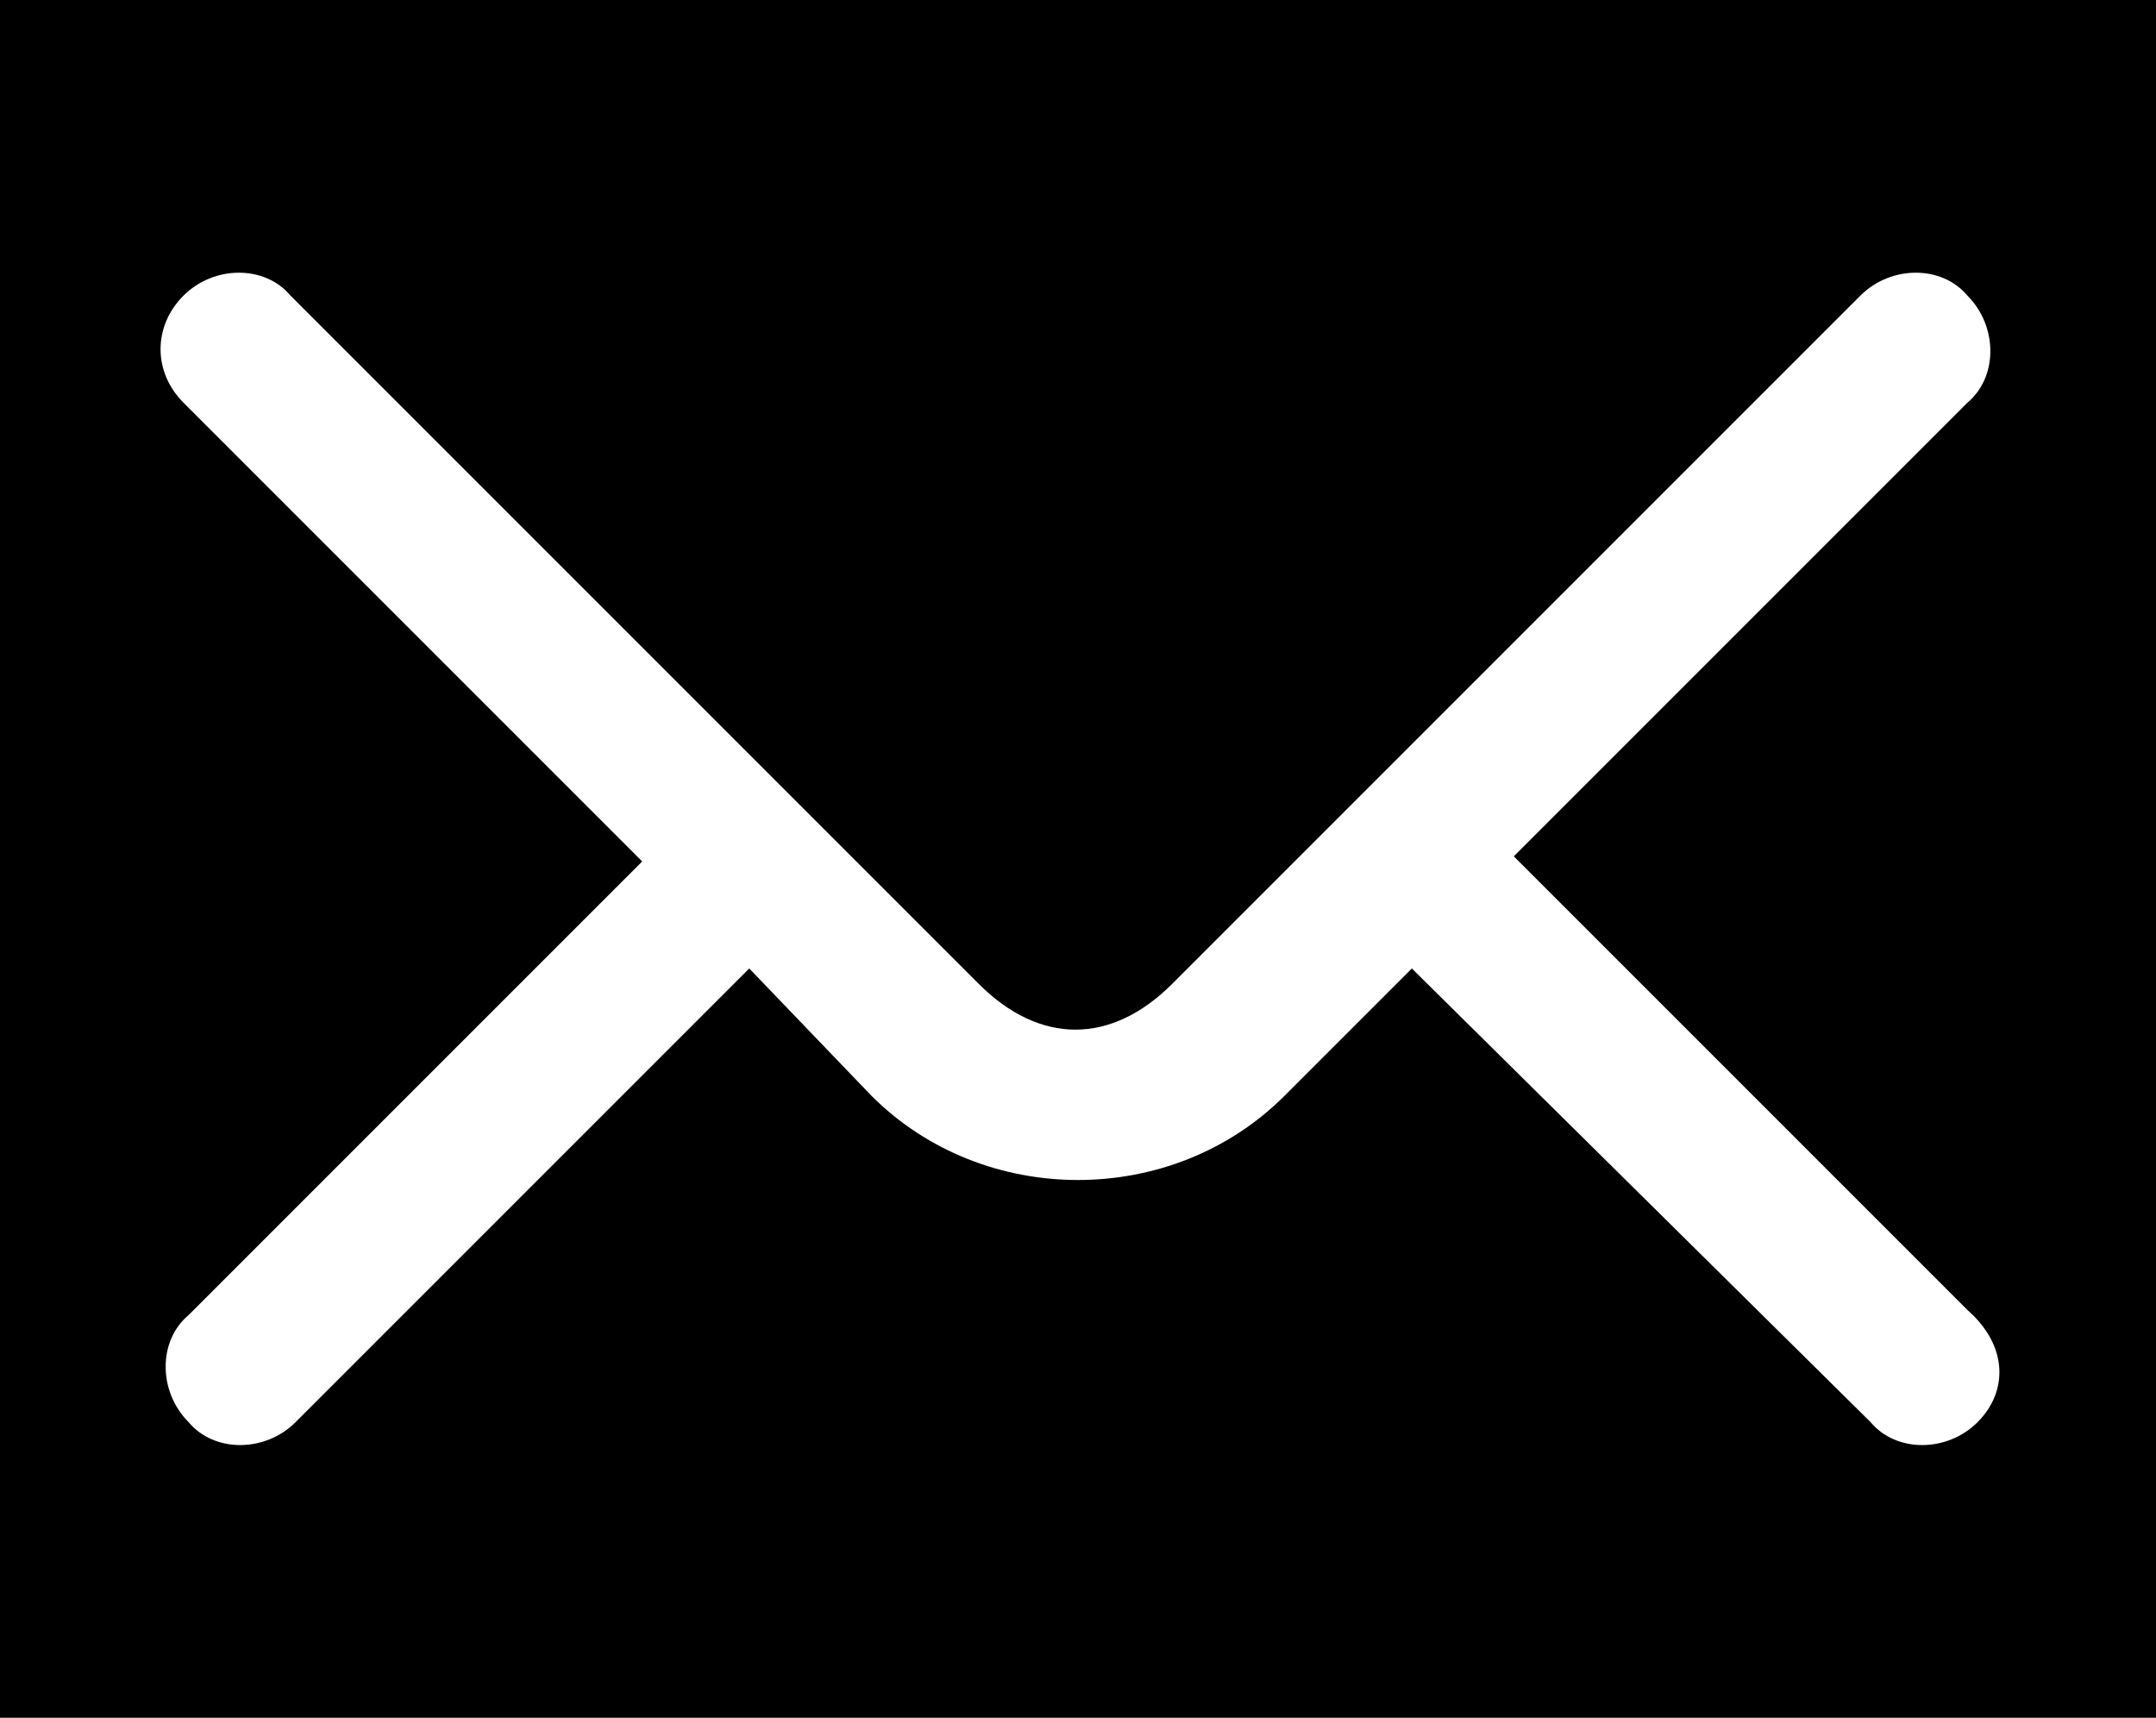 <?xml version="1.0" encoding="utf-8"?>
<!-- Generator: Adobe Illustrator 18.1.1, SVG Export Plug-In . SVG Version: 6.00 Build 0)  -->
<svg version="1.1" id="Layer_1" xmlns="http://www.w3.org/2000/svg" xmlns:xlink="http://www.w3.org/1999/xlink" x="0px" y="0px"
	 viewBox="0 0 42.3 33.7" enable-background="new 0 0 42.3 33.7" xml:space="preserve">
<g>
	<path d="M42.3,0H0v33.7h42.3V0z M38.8,27.9c-0.6,0.6-1.6,0.6-2.1,0L27.7,19l-2.5,2.5c-2.2,2.2-5.9,2.2-8.1,0L14.7,19l-8.9,8.9
		c-0.6,0.6-1.6,0.6-2.1,0c-0.6-0.6-0.6-1.6,0-2.1l8.9-8.9L3.6,7.9C3,7.3,3,6.4,3.6,5.8c0.6-0.6,1.6-0.6,2.1,0l8.9,8.9l2.1,2.1
		l2.5,2.5c1.2,1.2,2.6,1.2,3.8,0l2.5-2.5l2.1-2.1l8.9-8.9c0.6-0.6,1.6-0.6,2.1,0c0.6,0.6,0.6,1.6,0,2.1l-8.9,8.9l8.9,8.9
		C39.4,26.4,39.4,27.3,38.8,27.9z"/>
</g>
<g>
</g>
<g>
</g>
<g>
</g>
<g>
</g>
<g>
</g>
<g>
</g>
<g>
</g>
<g>
</g>
<g>
</g>
<g>
</g>
<g>
</g>
<g>
</g>
<g>
</g>
<g>
</g>
<g>
</g>
</svg>
